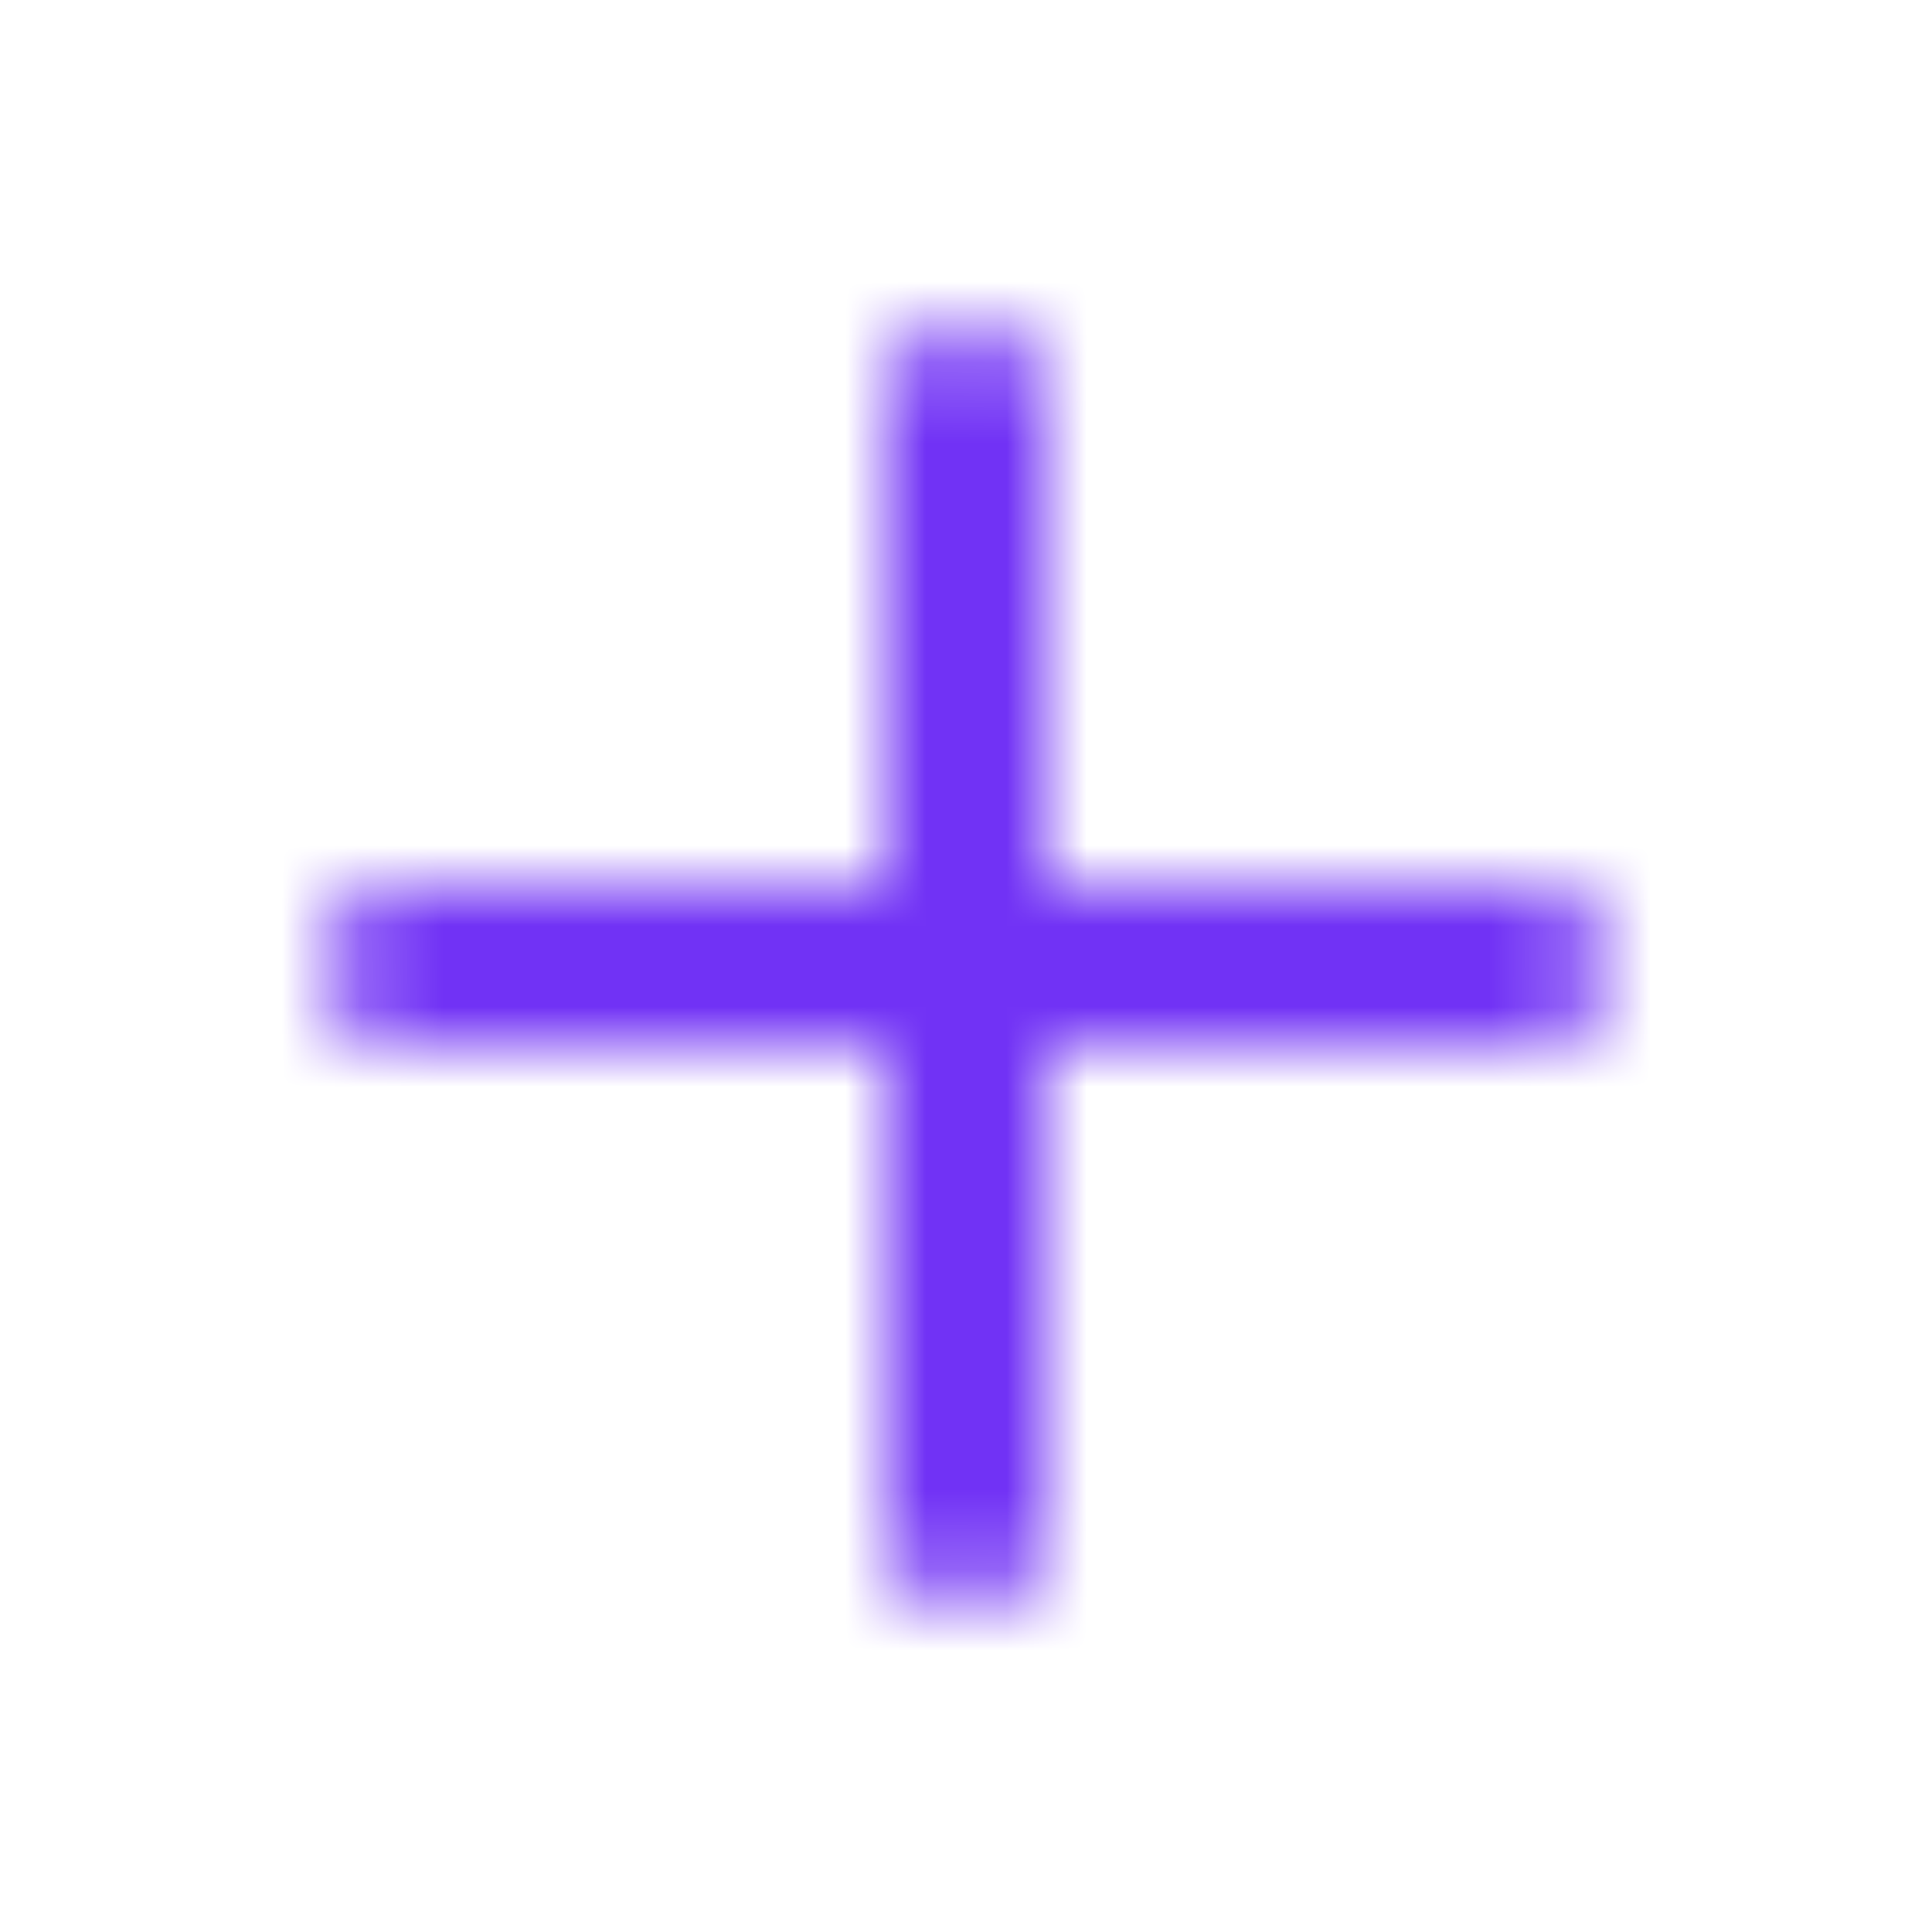 <svg width="24" height="24" viewBox="0 0 24 24" fill="none" xmlns="http://www.w3.org/2000/svg">
<g id="general / plus">
<mask id="mask0_2009_3205" style="mask-type:alpha" maskUnits="userSpaceOnUse" x="4" y="4" width="16" height="16">
<path id="icon" fill-rule="evenodd" clip-rule="evenodd" d="M12 4C12.552 4 13 4.448 13 5V11H19C19.552 11 20 11.448 20 12C20 12.552 19.552 13 19 13H13V19C13 19.552 12.552 20 12 20C11.448 20 11 19.552 11 19V13H5C4.448 13 4 12.552 4 12C4 11.448 4.448 11 5 11H11V5C11 4.448 11.448 4 12 4Z" fill="black"/>
</mask>
<g mask="url(#mask0_2009_3205)">
<rect id="color" width="24" height="24" fill="#7132F5"/>
</g>
</g>
</svg>

